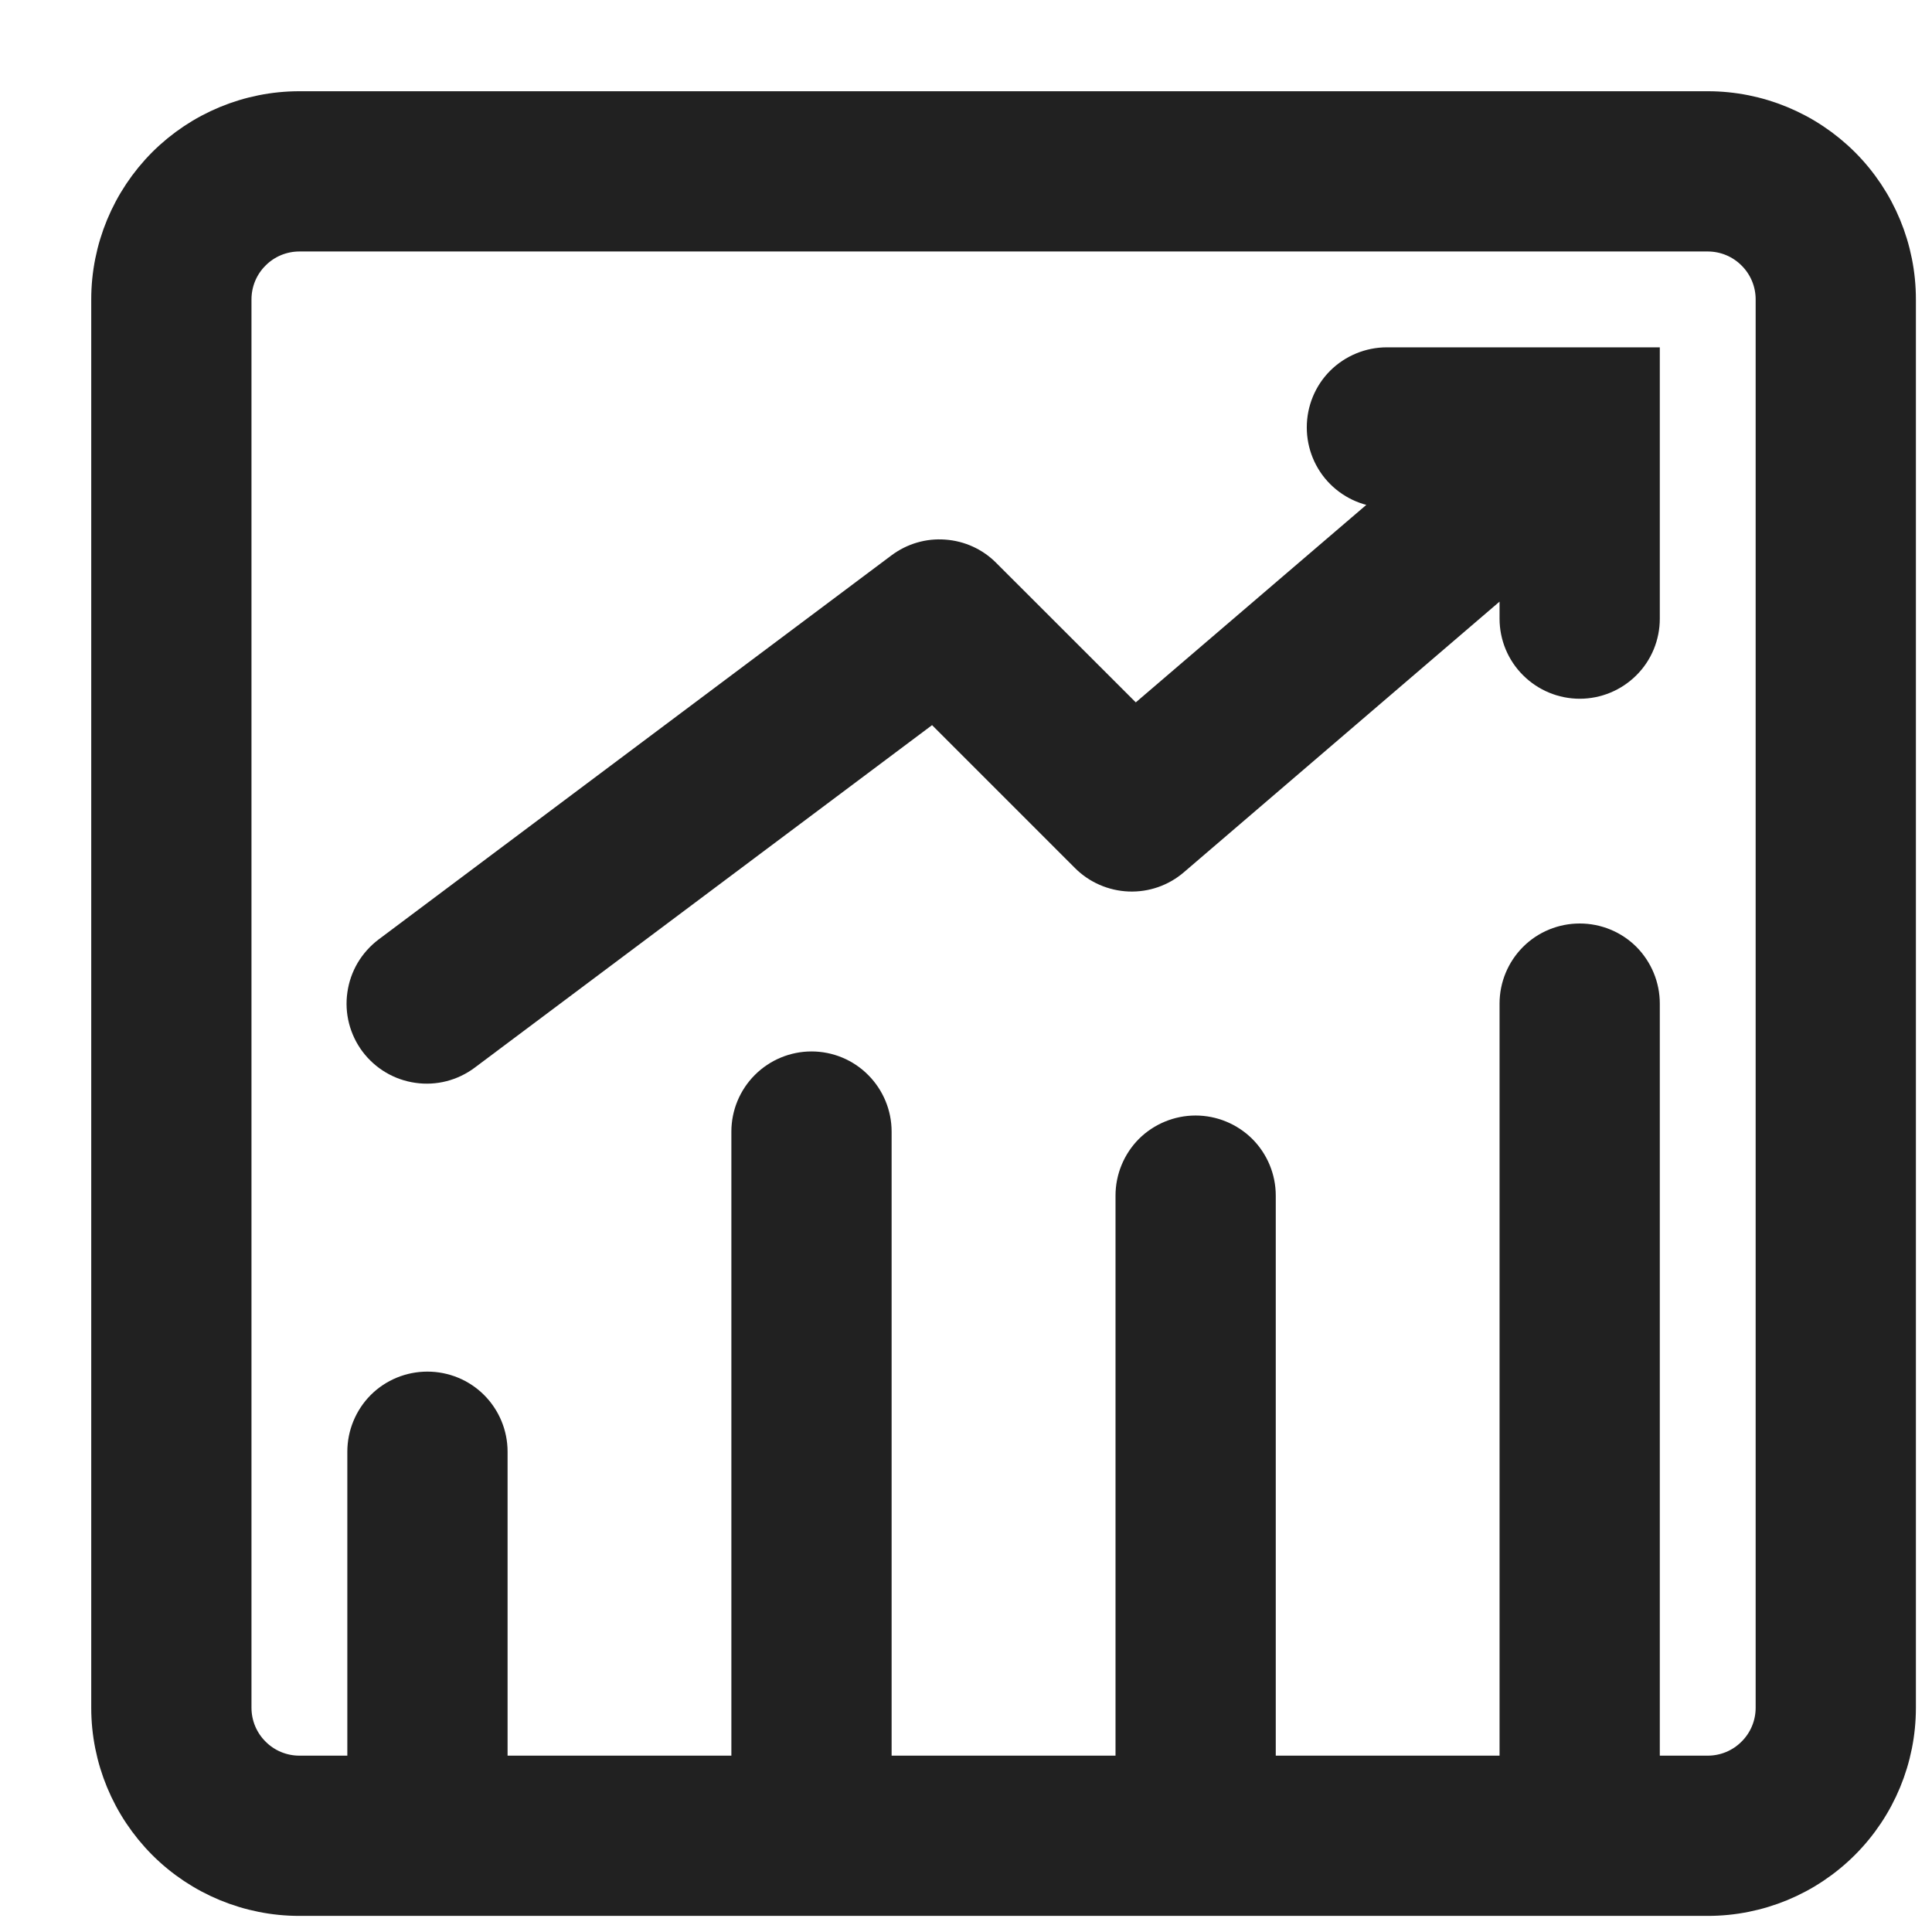 <svg width="18" height="18" viewBox="0 0 18 18" fill="none" xmlns="http://www.w3.org/2000/svg">
<path d="M15.911 1H2.789C2.315 1 1.86 1.189 1.524 1.524C1.189 1.86 1 2.315 1 2.789V15.911C1 16.385 1.189 16.84 1.524 17.176C1.86 17.512 2.315 17.7 2.789 17.7H15.911C16.385 17.7 16.84 17.512 17.176 17.176C17.512 16.84 17.7 16.385 17.7 15.911V2.789C17.7 2.315 17.512 1.86 17.176 1.524C16.84 1.189 16.385 1 15.911 1ZM16.507 15.911C16.507 16.069 16.444 16.221 16.332 16.332C16.221 16.444 16.069 16.507 15.911 16.507H15.314V9.35C15.314 9.192 15.251 9.04 15.14 8.928C15.028 8.816 14.876 8.754 14.718 8.754C14.56 8.754 14.408 8.816 14.296 8.928C14.184 9.04 14.121 9.192 14.121 9.35V16.507H11.736V11.139C11.736 10.981 11.673 10.829 11.561 10.717C11.449 10.606 11.297 10.543 11.139 10.543C10.981 10.543 10.829 10.606 10.717 10.717C10.606 10.829 10.543 10.981 10.543 11.139V16.507H8.157V10.543C8.157 10.385 8.094 10.233 7.982 10.121C7.871 10.009 7.719 9.946 7.561 9.946C7.403 9.946 7.251 10.009 7.139 10.121C7.027 10.233 6.964 10.385 6.964 10.543V16.507H4.579V13.525C4.579 13.367 4.516 13.215 4.404 13.103C4.292 12.991 4.14 12.929 3.982 12.929C3.824 12.929 3.672 12.991 3.56 13.103C3.449 13.215 3.386 13.367 3.386 13.525V16.507H2.789C2.631 16.507 2.479 16.444 2.368 16.332C2.256 16.221 2.193 16.069 2.193 15.911V2.789C2.193 2.631 2.256 2.479 2.368 2.368C2.479 2.256 2.631 2.193 2.789 2.193H15.911C16.069 2.193 16.221 2.256 16.332 2.368C16.444 2.479 16.507 2.631 16.507 2.789V15.911Z" fill="#212121" stroke="#212121" stroke-width="0.3"/>
<path d="M12.325 3.982C12.325 4.14 12.387 4.292 12.499 4.404C12.611 4.516 12.763 4.579 12.921 4.579H13.106L10.574 6.748L9.175 5.35C9.074 5.248 8.939 5.187 8.796 5.177C8.653 5.166 8.511 5.208 8.396 5.294L3.617 8.873C3.555 8.92 3.502 8.979 3.462 9.046C3.422 9.114 3.396 9.188 3.385 9.266C3.362 9.422 3.403 9.581 3.498 9.708C3.593 9.834 3.734 9.918 3.891 9.94C4.047 9.963 4.206 9.922 4.333 9.827L8.698 6.558L10.122 7.982C10.228 8.088 10.371 8.15 10.521 8.156C10.671 8.162 10.818 8.111 10.932 8.013L14.121 5.279V5.764C14.121 5.922 14.184 6.074 14.296 6.185C14.408 6.297 14.56 6.36 14.718 6.36C14.876 6.36 15.028 6.297 15.14 6.185C15.252 6.074 15.314 5.922 15.314 5.764V3.386H12.921C12.763 3.386 12.611 3.449 12.499 3.56C12.387 3.672 12.325 3.824 12.325 3.982Z" fill="#212121" stroke="#212121" stroke-width="0.3"/>
</svg>
